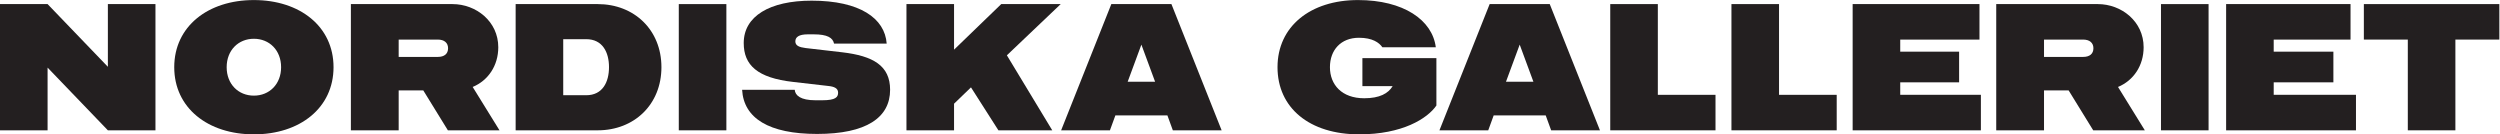 <?xml version="1.0" encoding="UTF-8" standalone="no"?>
<svg
   xmlns:dc="http://purl.org/dc/elements/1.1/"
   xmlns:cc="http://creativecommons.org/ns#"
   xmlns:rdf="http://www.w3.org/1999/02/22-rdf-syntax-ns#"
   xmlns:svg="http://www.w3.org/2000/svg"
   xmlns="http://www.w3.org/2000/svg"
   viewBox="0 0 453.547 24.373"
   height="24.373"
   width="453.547"
   xml:space="preserve"
   id="svg2"
   version="1.1"><defs
     id="defs6" /><g
     transform="matrix(1.333,0,0,-1.333,0,24.373)"
     id="g10"><g
       transform="scale(0.1)"
       id="g12"><path
         id="path14"
         style="fill:#231f20;fill-opacity:1;fill-rule:nonzero;stroke:none"
         d="M 0,177.277 H 64.758 L 146.809,91.934 v 85.343 h 64.769 V 5.484 H 146.809 L 64.758,90.836 V 5.484 L 0,5.484 V 177.277" /><path
         id="path16"
         style="fill:#231f20;fill-opacity:1;fill-rule:nonzero;stroke:none"
         d="m 237.133,91.383 c 0,55.437 45.828,91.387 108.398,91.387 62.559,0 108.399,-35.95 108.399,-91.387 C 453.93,35.938 408.09,0 345.531,0 282.961,0 237.133,35.938 237.133,91.383 m 145.437,0 c 0,23.047 -15.91,38.695 -37.039,38.695 -21.133,0 -37.051,-15.648 -37.051,-38.695 0,-23.051 15.918,-38.691 37.051,-38.691 21.129,0 37.039,15.641 37.039,38.691" /><path
         id="path18"
         style="fill:#231f20;fill-opacity:1;fill-rule:nonzero;stroke:none"
         d="M 576.07,59.824 H 542.59 V 5.484 H 477.551 V 177.27 h 138.308 c 32.114,0 62.289,-23.598 62.289,-58.719 0,-24.977 -13.707,-45.278 -34.847,-54.059 l 36.5,-59.008 h -70.25 z m -33.48,45.559 h 53.238 c 8.781,0 13.992,4.109 13.992,11.801 0,7.398 -5.211,11.796 -13.992,11.796 H 542.59 v -23.597" /><path
         id="path20"
         style="fill:#231f20;fill-opacity:1;fill-rule:nonzero;stroke:none"
         d="m 900.191,91.383 c 0,-50.773 -37.05,-85.895 -86.718,-85.895 H 701.781 V 177.27 h 111.692 c 49.668,0 86.718,-35.122 86.718,-85.887 m -71.347,0 c 0,20.308 -8.781,38.14 -31.012,38.14 H 766.543 V 53.238 h 31.289 c 22.231,0 31.012,17.832 31.012,38.145" /><path
         id="path22"
         style="fill:#231f20;fill-opacity:1;fill-rule:nonzero;stroke:none"
         d="m 923.813,5.48 h 64.769 v 171.789 H 923.813 Z" /><path
         id="path24"
         style="fill:#231f20;fill-opacity:1;fill-rule:nonzero;stroke:none"
         d="m 1010,60.645 h 71.62 c 0.55,-7.68 7.96,-14.262 28.27,-14.262 h 9.05 c 18.66,0 21.69,4.379 21.69,10.418 0,6.043 -5.49,8.234 -13.45,9.055 l -47.75,5.488 c -48.58,5.488 -67.24,22.789 -67.24,52.969 0,36.5 35.4,57.632 92.49,57.632 65.31,0 99.61,-23.875 102.08,-58.465 h -71.62 c -1.65,7.969 -9.06,12.633 -27.72,12.633 h -7.96 c -12.35,0 -17.01,-3.843 -17.01,-9.609 0,-5.762 5.21,-7.953 14,-9.051 l 49.66,-5.758 c 42.54,-4.953 65.31,-18.394 65.31,-51.05 0,-37.871 -32.38,-60.094 -99.34,-60.094 -65.59,0 -99.89,21.402 -102.08,60.094" /><path
         id="path26"
         style="fill:#231f20;fill-opacity:1;fill-rule:nonzero;stroke:none"
         d="M 1370.34,107.574 1432.09,5.492 h -73.28 L 1321.49,63.941 1298.44,41.711 V 5.492 h -64.77 V 177.27 h 64.77 v -62.02 l 64.21,62.02 h 80.96 l -73.27,-69.696" /><path
         id="path28"
         style="fill:#231f20;fill-opacity:1;fill-rule:nonzero;stroke:none"
         d="m 1588.81,25.797 h -70.8 L 1510.6,5.484 h -66.42 l 68.33,171.793 h 81.78 L 1662.62,5.484 h -66.4 z m -16.74,45.824 -18.66,50.492 -18.66,-50.492 h 37.32" /><path
         id="path30"
         style="fill:#231f20;fill-opacity:1;fill-rule:nonzero;stroke:none"
         d="M 1954.91,103.73 V 39.238 C 1942.57,21.398 1908.53,0 1849.81,0 c -67.51,0 -111.14,35.938 -111.14,91.379 0,55.437 44.73,91.391 109.5,91.391 62.02,0 101.26,-27.172 105.92,-64.219 h -72.72 c -4.39,6.308 -13.45,12.898 -31.83,12.898 -24.7,0 -39.52,-16.742 -39.52,-40.07 0,-23.867 16.2,-42.262 46.65,-42.262 21.14,0 32.66,6.59 38.7,16.469 H 1854.2 V 103.73 h 100.71" /><path
         id="path32"
         style="fill:#231f20;fill-opacity:1;fill-rule:nonzero;stroke:none"
         d="m 2103.68,25.797 h -70.81 l -7.4,-20.313 h -66.41 l 68.33,171.793 h 81.78 L 2177.5,5.484 h -66.42 z m -16.74,45.824 -18.66,50.492 -18.66,-50.492 h 37.32" /><path
         id="path34"
         style="fill:#231f20;fill-opacity:1;fill-rule:nonzero;stroke:none"
         d="m 2191.52,177.277 h 64.76 V 53.785 h 78.49 V 5.484 H 2191.52 V 177.277" /><path
         id="path36"
         style="fill:#231f20;fill-opacity:1;fill-rule:nonzero;stroke:none"
         d="m 2356.47,177.277 h 64.76 V 53.785 h 78.49 V 5.484 H 2356.47 V 177.277" /><path
         id="path38"
         style="fill:#231f20;fill-opacity:1;fill-rule:nonzero;stroke:none"
         d="m 2521.42,177.277 h 172.61 v -48.293 h -107.85 v -16.468 h 80.13 V 70.789 h -80.13 V 53.785 h 109.77 V 5.484 H 2521.42 V 177.277" /><path
         id="path40"
         style="fill:#231f20;fill-opacity:1;fill-rule:nonzero;stroke:none"
         d="m 2815.35,59.824 h -33.48 V 5.484 h -65.04 V 177.27 h 138.3 c 32.12,0 62.31,-23.598 62.31,-58.719 0,-24.977 -13.73,-45.278 -34.86,-54.059 l 36.49,-59.008 h -70.25 z m -33.48,45.559 h 53.23 c 8.78,0 14,4.109 14,11.801 0,7.398 -5.22,11.796 -14,11.796 h -53.23 v -23.597" /><path
         id="path42"
         style="fill:#231f20;fill-opacity:1;fill-rule:nonzero;stroke:none"
         d="m 2941.06,5.48 h 64.762 v 171.789 H 2941.06 Z" /><path
         id="path44"
         style="fill:#231f20;fill-opacity:1;fill-rule:nonzero;stroke:none"
         d="m 3029.71,177.277 h 169.32 v -48.293 h -104.56 v -16.468 h 81.23 V 70.789 h -81.23 V 53.785 h 111.97 V 5.484 H 3029.71 V 177.277" /><path
         id="path46"
         style="fill:#231f20;fill-opacity:1;fill-rule:nonzero;stroke:none"
         d="m 3276.98,128.984 h -59.82 v 48.286 h 184.41 v -48.286 h -59.83 V 5.484 h -64.76 V 128.984" /></g></g></svg>